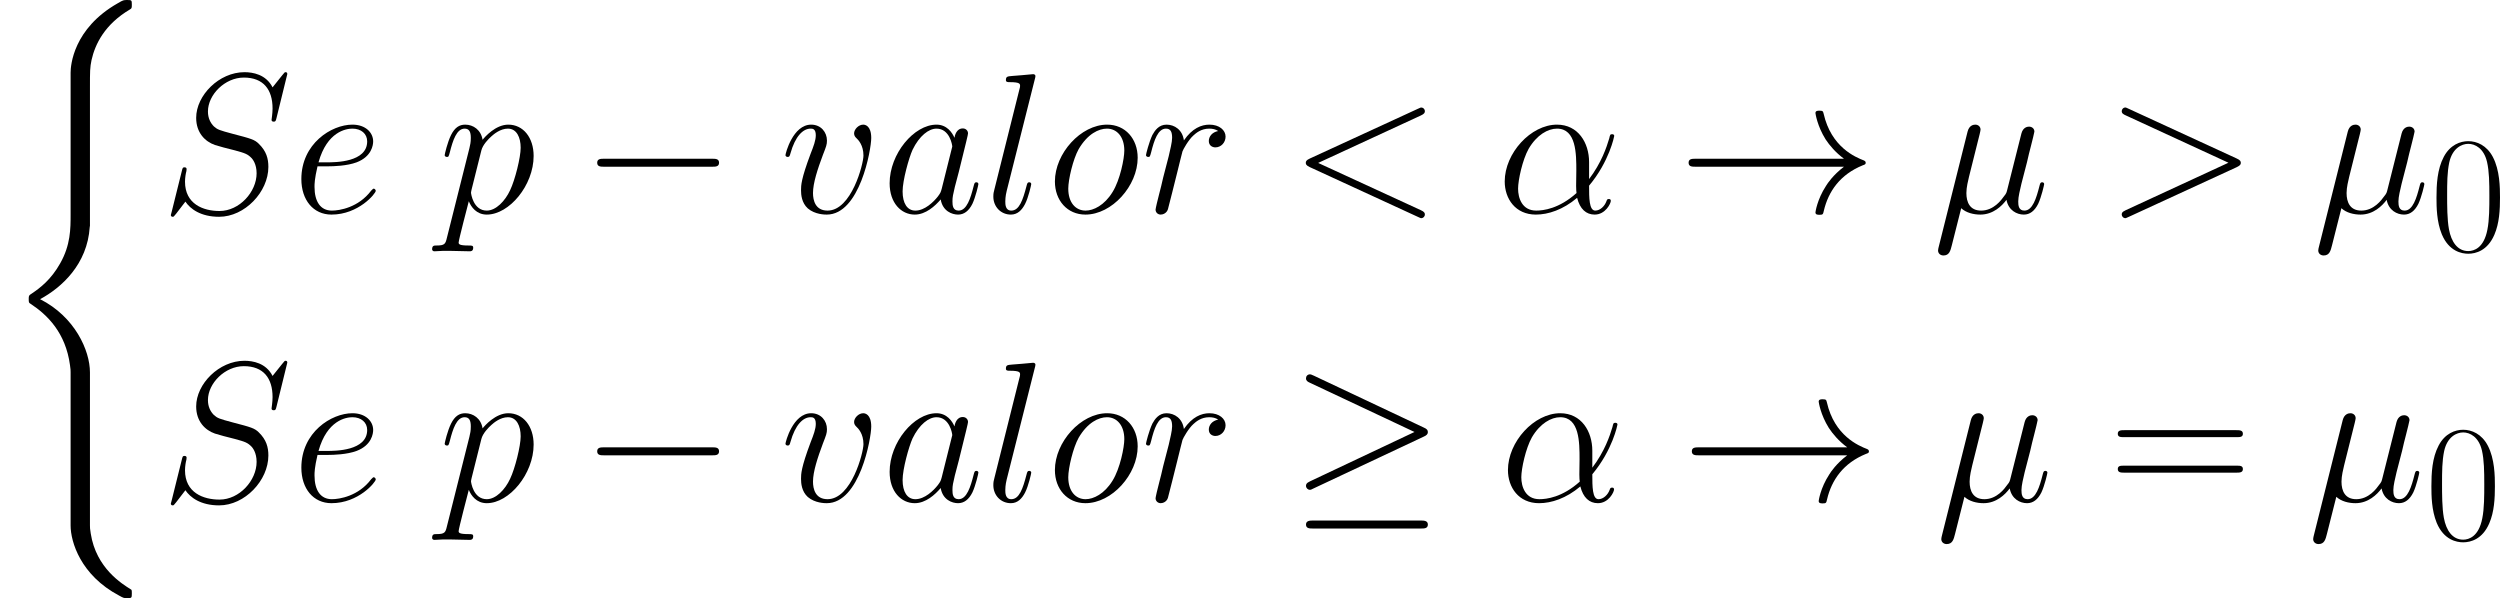 <?xml version='1.0' encoding='UTF-8'?>
<!-- Generated by CodeCogs with dvisvgm 3.0.3 -->
<svg version='1.1' xmlns='http://www.w3.org/2000/svg' xmlns:xlink='http://www.w3.org/1999/xlink' width='351.086pt' height='84pt' viewBox='-.239 -.228 351.086 84'>
<defs>
<path id='g0-40' d='M11.179 45.286C11.179 42.559 9.295 38.37 4.982 36.189C7.659 34.751 10.857 31.851 11.154 27.216L11.179 27.067V9.89C11.179 7.857 11.179 7.411 11.377 6.469C11.823 4.486 13.013 2.033 16.161 .174C16.359 .05 16.384 .025 16.384-.421C16.384-.967 16.359-.991 15.814-.991C15.368-.991 15.318-.991 14.649-.595C9.097 2.553 8.775 7.163 8.775 8.031V25.655C8.775 27.439 8.775 29.447 7.486 31.727C6.345 33.76 5.007 34.776 3.941 35.495C3.594 35.718 3.569 35.743 3.569 36.164C3.569 36.61 3.594 36.635 3.792 36.759C5.899 38.147 8.155 40.353 8.7 44.394C8.775 44.939 8.775 44.989 8.775 45.286V64.322C8.775 66.33 10.014 70.494 14.798 73.023C15.368 73.345 15.418 73.345 15.814 73.345C16.359 73.345 16.384 73.32 16.384 72.775C16.384 72.329 16.359 72.304 16.26 72.254C15.194 71.585 11.947 69.627 11.278 65.314C11.179 64.669 11.179 64.62 11.179 64.298V45.286Z'/>
<path id='g2-11' d='M11.476-6.271C11.476-8.675 10.113-10.931 7.486-10.931C4.239-10.931 .991-7.387 .991-3.867C.991-1.71 2.33 .248 4.858 .248C6.395 .248 8.229-.347 9.989-1.834C10.336-.446 11.105 .248 12.17 .248C13.509 .248 14.178-1.14 14.178-1.462C14.178-1.686 14.005-1.686 13.93-1.686C13.732-1.686 13.707-1.611 13.633-1.413C13.41-.793 12.84-.248 12.245-.248C11.476-.248 11.476-1.834 11.476-3.346C14.005-6.37 14.6-9.493 14.6-9.518C14.6-9.741 14.401-9.741 14.327-9.741C14.104-9.741 14.079-9.667 13.98-9.221C13.658-8.13 13.013-6.197 11.476-4.164V-6.271ZM9.915-2.429C7.734-.471 5.775-.248 4.908-.248C3.148-.248 2.652-1.809 2.652-2.974C2.652-4.04 3.198-6.569 3.966-7.932C4.982-9.667 6.37-10.435 7.486-10.435C9.89-10.435 9.89-7.287 9.89-5.205C9.89-4.586 9.865-3.941 9.865-3.321C9.865-2.826 9.89-2.702 9.915-2.429Z'/>
<path id='g2-22' d='M3.569-.545C4.189 .025 5.106 .248 5.949 .248C7.535 .248 8.626-.818 9.196-1.586C9.444-.273 10.485 .248 11.352 .248C12.096 .248 12.691-.198 13.137-1.091C13.534-1.933 13.881-3.445 13.881-3.545C13.881-3.668 13.782-3.768 13.633-3.768C13.41-3.768 13.385-3.644 13.286-3.272C12.914-1.809 12.443-.248 11.427-.248C10.708-.248 10.658-.892 10.658-1.388C10.658-1.958 10.882-2.851 11.055-3.594L11.749-6.271C11.848-6.742 12.121-7.857 12.245-8.304C12.394-8.899 12.666-9.964 12.666-10.064C12.666-10.435 12.369-10.683 11.997-10.683C11.774-10.683 11.253-10.584 11.055-9.84L9.32-2.95C9.196-2.454 9.196-2.404 8.874-2.008C8.576-1.586 7.61-.248 6.048-.248C4.66-.248 4.214-1.264 4.214-2.429C4.214-3.148 4.437-4.016 4.536-4.437L5.651-8.899C5.775-9.37 5.974-10.163 5.974-10.311C5.974-10.708 5.651-10.931 5.329-10.931C5.106-10.931 4.561-10.857 4.363-10.064L.768 4.288C.744 4.412 .694 4.561 .694 4.71C.694 5.081 .991 5.329 1.363 5.329C2.082 5.329 2.231 4.759 2.404 4.065L3.569-.545Z'/>
<path id='g2-60' d='M16.335-12.071C16.781-12.27 16.83-12.443 16.83-12.592C16.83-12.864 16.632-13.063 16.359-13.063C16.31-13.063 16.285-13.038 15.938-12.889L2.528-6.717C2.082-6.519 2.033-6.345 2.033-6.197C2.033-6.023 2.057-5.875 2.528-5.651L15.938 .521C16.26 .669 16.31 .694 16.359 .694C16.632 .694 16.83 .496 16.83 .223C16.83 .074 16.781-.099 16.335-.297L3.569-6.172L16.335-12.071Z'/>
<path id='g2-62' d='M16.335-5.651C16.806-5.875 16.83-6.023 16.83-6.197C16.83-6.345 16.781-6.519 16.335-6.717L2.925-12.889C2.603-13.038 2.553-13.063 2.503-13.063C2.206-13.063 2.033-12.815 2.033-12.617C2.033-12.319 2.231-12.22 2.553-12.071L15.294-6.197L2.528-.297C2.033-.074 2.033 .099 2.033 .248C2.033 .446 2.206 .694 2.503 .694C2.553 .694 2.578 .669 2.925 .521L16.335-5.651Z'/>
<path id='g2-83' d='M15.74-17.227C15.74-17.45 15.566-17.45 15.517-17.45C15.418-17.45 15.393-17.425 15.095-17.053C14.947-16.88 13.93-15.591 13.906-15.566C13.088-17.177 11.452-17.45 10.411-17.45C7.263-17.45 4.412-14.575 4.412-11.774C4.412-9.915 5.528-8.824 6.742-8.403C7.015-8.304 8.477-7.907 9.221-7.734C10.485-7.387 10.807-7.287 11.328-6.742C11.427-6.618 11.923-6.048 11.923-4.883C11.923-2.578 9.791-.198 7.312-.198C5.28-.198 3.024-1.066 3.024-3.842C3.024-4.313 3.123-4.908 3.198-5.156C3.198-5.23 3.222-5.354 3.222-5.404C3.222-5.503 3.173-5.627 2.974-5.627C2.751-5.627 2.727-5.577 2.627-5.156L1.363-.074C1.363-.05 1.264 .273 1.264 .297C1.264 .521 1.462 .521 1.512 .521C1.611 .521 1.636 .496 1.933 .124L3.074-1.363C3.668-.471 4.957 .521 7.263 .521C10.46 .521 13.385-2.578 13.385-5.676C13.385-6.717 13.137-7.634 12.195-8.552C11.675-9.072 11.229-9.196 8.948-9.791C7.287-10.237 7.064-10.311 6.618-10.708C6.197-11.129 5.875-11.724 5.875-12.567C5.875-14.649 7.981-16.781 10.336-16.781C12.765-16.781 13.906-15.294 13.906-12.939C13.906-12.294 13.782-11.625 13.782-11.526C13.782-11.303 13.98-11.303 14.054-11.303C14.277-11.303 14.302-11.377 14.401-11.774L15.74-17.227Z'/>
<path id='g2-97' d='M7.461-2.95C7.337-2.528 7.337-2.479 6.99-2.008C6.445-1.314 5.354-.248 4.189-.248C3.173-.248 2.603-1.165 2.603-2.627C2.603-3.991 3.371-6.767 3.842-7.808C4.685-9.543 5.85-10.435 6.816-10.435C8.452-10.435 8.775-8.403 8.775-8.205C8.775-8.18 8.7-7.857 8.675-7.808L7.461-2.95ZM9.047-9.295C8.775-9.94 8.105-10.931 6.816-10.931C4.016-10.931 .991-7.312 .991-3.644C.991-1.19 2.429 .248 4.115 .248C5.478 .248 6.643-.818 7.337-1.636C7.585-.174 8.75 .248 9.493 .248S10.832-.198 11.278-1.091C11.675-1.933 12.022-3.445 12.022-3.545C12.022-3.668 11.923-3.768 11.774-3.768C11.551-3.768 11.526-3.644 11.427-3.272C11.055-1.809 10.584-.248 9.568-.248C8.849-.248 8.799-.892 8.799-1.388C8.799-1.958 8.874-2.231 9.097-3.198C9.27-3.817 9.394-4.363 9.593-5.081C10.51-8.799 10.733-9.692 10.733-9.84C10.733-10.187 10.46-10.46 10.088-10.46C9.295-10.46 9.097-9.593 9.047-9.295Z'/>
<path id='g2-101' d='M4.437-5.751C5.106-5.751 6.792-5.8 7.981-6.246C9.865-6.965 10.039-8.403 10.039-8.849C10.039-9.94 9.097-10.931 7.461-10.931C4.858-10.931 1.115-8.576 1.115-4.164C1.115-1.562 2.603 .248 4.858 .248C8.229 .248 10.361-2.38 10.361-2.702C10.361-2.851 10.212-2.974 10.113-2.974C10.039-2.974 10.014-2.95 9.791-2.727C8.205-.62 5.85-.248 4.908-.248C3.495-.248 2.751-1.363 2.751-3.198C2.751-3.545 2.751-4.164 3.123-5.751H4.437ZM3.247-6.246C4.313-10.064 6.668-10.435 7.461-10.435C8.552-10.435 9.295-9.791 9.295-8.849C9.295-6.246 5.329-6.246 4.288-6.246H3.247Z'/>
<path id='g2-108' d='M6.296-16.583C6.321-16.682 6.37-16.83 6.37-16.954C6.37-17.202 6.122-17.202 6.073-17.202C6.048-17.202 5.156-17.128 4.71-17.078C4.288-17.053 3.916-17.004 3.47-16.979C2.875-16.93 2.702-16.905 2.702-16.459C2.702-16.211 2.95-16.211 3.198-16.211C4.462-16.211 4.462-15.988 4.462-15.74C4.462-15.641 4.462-15.591 4.338-15.145L1.264-2.851C1.19-2.578 1.14-2.38 1.14-1.983C1.14-.744 2.057 .248 3.321 .248C4.139 .248 4.685-.297 5.081-1.066C5.503-1.884 5.85-3.445 5.85-3.545C5.85-3.668 5.751-3.768 5.602-3.768C5.379-3.768 5.354-3.644 5.255-3.272C4.809-1.562 4.363-.248 3.371-.248C2.627-.248 2.627-1.041 2.627-1.388C2.627-1.487 2.627-2.008 2.801-2.702L6.296-16.583Z'/>
<path id='g2-111' d='M11.303-6.816C11.303-9.171 9.766-10.931 7.51-10.931C4.239-10.931 1.016-7.362 1.016-3.867C1.016-1.512 2.553 .248 4.809 .248C8.105 .248 11.303-3.321 11.303-6.816ZM4.833-.248C3.594-.248 2.677-1.239 2.677-2.974C2.677-4.115 3.272-6.643 3.966-7.882C5.081-9.791 6.469-10.435 7.486-10.435C8.7-10.435 9.642-9.444 9.642-7.709C9.642-6.717 9.122-4.065 8.18-2.553C7.163-.892 5.8-.248 4.833-.248Z'/>
<path id='g2-112' d='M1.066 3.148C.892 3.892 .793 4.09-.223 4.09C-.521 4.09-.768 4.09-.768 4.561C-.768 4.61-.744 4.809-.471 4.809C-.149 4.809 .198 4.759 .521 4.759H1.586C2.107 4.759 3.371 4.809 3.892 4.809C4.04 4.809 4.338 4.809 4.338 4.363C4.338 4.09 4.164 4.09 3.743 4.09C2.603 4.09 2.528 3.916 2.528 3.718C2.528 3.421 3.644-.843 3.792-1.413C4.065-.719 4.734 .248 6.023 .248C8.824 .248 11.848-3.396 11.848-7.04C11.848-9.32 10.559-10.931 8.7-10.931C7.114-10.931 5.775-9.394 5.503-9.047C5.304-10.287 4.338-10.931 3.346-10.931C2.627-10.931 2.057-10.584 1.586-9.642C1.14-8.75 .793-7.238 .793-7.139S.892-6.916 1.066-6.916C1.264-6.916 1.289-6.94 1.438-7.51C1.809-8.973 2.28-10.435 3.272-10.435C3.842-10.435 4.04-10.039 4.04-9.295C4.04-8.7 3.966-8.452 3.867-8.006L1.066 3.148ZM5.354-7.734C5.528-8.428 6.222-9.146 6.618-9.493C6.891-9.741 7.709-10.435 8.651-10.435C9.741-10.435 10.237-9.345 10.237-8.056C10.237-6.866 9.543-4.065 8.923-2.776C8.304-1.438 7.163-.248 6.023-.248C4.338-.248 4.065-2.38 4.065-2.479C4.065-2.553 4.115-2.751 4.139-2.875L5.354-7.734Z'/>
<path id='g2-114' d='M9.642-10.138C8.874-9.989 8.477-9.444 8.477-8.899C8.477-8.304 8.948-8.105 9.295-8.105C9.989-8.105 10.559-8.7 10.559-9.444C10.559-10.237 9.791-10.931 8.552-10.931C7.56-10.931 6.42-10.485 5.379-8.973C5.205-10.287 4.214-10.931 3.222-10.931C2.256-10.931 1.76-10.187 1.462-9.642C1.041-8.75 .669-7.263 .669-7.139C.669-7.04 .768-6.916 .942-6.916C1.14-6.916 1.165-6.94 1.314-7.51C1.686-8.998 2.156-10.435 3.148-10.435C3.743-10.435 3.916-10.014 3.916-9.295C3.916-8.75 3.668-7.783 3.495-7.015L2.801-4.338C2.702-3.867 2.429-2.751 2.305-2.305C2.132-1.661 1.859-.496 1.859-.372C1.859-.025 2.132 .248 2.503 .248C2.776 .248 3.247 .074 3.396-.421C3.47-.62 4.387-4.363 4.536-4.933C4.66-5.478 4.809-5.998 4.933-6.544C5.032-6.891 5.131-7.287 5.205-7.61C5.28-7.833 5.949-9.047 6.569-9.593C6.866-9.865 7.51-10.435 8.527-10.435C8.923-10.435 9.32-10.361 9.642-10.138Z'/>
<path id='g2-118' d='M11.328-9.27C11.328-10.832 10.534-10.931 10.336-10.931C9.741-10.931 9.196-10.336 9.196-9.84C9.196-9.543 9.37-9.37 9.469-9.27C9.717-9.047 10.361-8.378 10.361-7.089C10.361-6.048 8.874-.248 5.899-.248C4.387-.248 4.09-1.512 4.09-2.429C4.09-3.668 4.66-5.404 5.329-7.188C5.726-8.205 5.825-8.452 5.825-8.948C5.825-9.989 5.081-10.931 3.867-10.931C1.586-10.931 .669-7.337 .669-7.139C.669-7.04 .768-6.916 .942-6.916C1.165-6.916 1.19-7.015 1.289-7.362C1.884-9.493 2.851-10.435 3.792-10.435C4.016-10.435 4.437-10.435 4.437-9.617C4.437-8.973 4.164-8.254 3.792-7.312C2.603-4.139 2.603-3.371 2.603-2.776C2.603-2.231 2.677-1.215 3.445-.521C4.338 .248 5.577 .248 5.8 .248C9.915 .248 11.328-7.857 11.328-9.27Z'/>
<path id='g1-0' d='M16.335-5.701C16.756-5.701 17.202-5.701 17.202-6.197S16.756-6.693 16.335-6.693H2.925C2.503-6.693 2.057-6.693 2.057-6.197S2.503-5.701 2.925-5.701H16.335Z'/>
<path id='g1-21' d='M16.706-8.031C17.053-8.18 17.202-8.353 17.202-8.576C17.202-8.824 17.103-8.973 16.706-9.146L3.049-15.591C2.702-15.765 2.603-15.765 2.553-15.765C2.256-15.765 2.057-15.541 2.057-15.269C2.057-14.971 2.256-14.847 2.528-14.724L15.541-8.601L2.578-2.479C2.082-2.256 2.057-2.057 2.057-1.909C2.057-1.636 2.28-1.413 2.553-1.413C2.627-1.413 2.677-1.413 2.999-1.586L16.706-8.031ZM16.335 3.396C16.756 3.396 17.202 3.396 17.202 2.9S16.682 2.404 16.31 2.404H2.95C2.578 2.404 2.057 2.404 2.057 2.9S2.503 3.396 2.925 3.396H16.335Z'/>
<path id='g1-33' d='M20.672-5.701C19.309-4.66 18.64-3.644 18.442-3.321C17.326-1.611 17.128-.05 17.128-.025C17.128 .273 17.425 .273 17.624 .273C18.045 .273 18.07 .223 18.169-.223C18.739-2.652 20.201-4.734 23.002-5.875C23.3-5.974 23.374-6.023 23.374-6.197S23.225-6.445 23.176-6.469C22.085-6.891 19.086-8.13 18.144-12.294C18.07-12.592 18.045-12.666 17.624-12.666C17.425-12.666 17.128-12.666 17.128-12.369C17.128-12.319 17.351-10.758 18.392-9.097C18.888-8.353 19.607-7.486 20.672-6.693H2.256C1.809-6.693 1.363-6.693 1.363-6.197S1.809-5.701 2.256-5.701H20.672Z'/>
<use id='g4-61' xlink:href='#g3-61' transform='scale(1.2)'/>
<path id='g3-48' d='M8.678-6.633C8.678-7.893 8.658-10.042 7.79-11.695C7.025-13.141 5.806-13.658 4.732-13.658C3.74-13.658 2.48-13.203 1.694-11.716C.868-10.166 .785-8.244 .785-6.633C.785-5.455 .806-3.657 1.446-2.087C2.335 .041 3.926 .331 4.732 .331C5.682 .331 7.129-.062 7.976-2.025C8.596-3.451 8.678-5.124 8.678-6.633ZM4.732 0C3.409 0 2.624-1.136 2.335-2.707C2.108-3.926 2.108-5.703 2.108-6.86C2.108-8.451 2.108-9.773 2.376-11.034C2.769-12.79 3.926-13.327 4.732-13.327C5.579-13.327 6.674-12.769 7.067-11.075C7.335-9.897 7.356-8.513 7.356-6.86C7.356-5.517 7.356-3.864 7.108-2.645C6.674-.393 5.455 0 4.732 0Z'/>
<path id='g3-61' d='M13.286-6.633C13.596-6.633 13.906-6.633 13.906-6.984C13.906-7.356 13.555-7.356 13.203-7.356H1.653C1.302-7.356 .95-7.356 .95-6.984C.95-6.633 1.26-6.633 1.57-6.633H13.286ZM13.203-2.955C13.555-2.955 13.906-2.955 13.906-3.327C13.906-3.678 13.596-3.678 13.286-3.678H1.57C1.26-3.678 .95-3.678 .95-3.327C.95-2.955 1.302-2.955 1.653-2.955H13.203Z'/>
</defs>
<g id='page1' transform='matrix(1.13 0 0 1.13 -63.986 -61.02)'>
<use x='56.413' y='54.79' xlink:href='#g0-40'/>
<use x='76.381' y='80.219' xlink:href='#g2-83'/>
<use x='92.75' y='80.219' xlink:href='#g2-101'/>
<use x='110.884' y='80.219' xlink:href='#g2-112'/>
<use x='128.574' y='80.219' xlink:href='#g1-0'/>
<use x='153.361' y='80.219' xlink:href='#g2-118'/>
<use x='165.984' y='80.219' xlink:href='#g2-97'/>
<use x='178.724' y='80.219' xlink:href='#g2-108'/>
<use x='186.499' y='80.219' xlink:href='#g2-111'/>
<use x='198.166' y='80.219' xlink:href='#g2-114'/>
<use x='216.663' y='80.219' xlink:href='#g2-60'/>
<use x='242.426' y='80.219' xlink:href='#g2-11'/>
<use x='264.906' y='80.219' xlink:href='#g1-33'/>
<use x='296.578' y='80.219' xlink:href='#g2-22'/>
<use x='318.066' y='80.219' xlink:href='#g2-62'/>
<use x='343.828' y='80.219' xlink:href='#g2-22'/>
<use x='358.431' y='85.001' xlink:href='#g3-48'/>
<use x='76.381' y='116.085' xlink:href='#g2-83'/>
<use x='92.75' y='116.085' xlink:href='#g2-101'/>
<use x='110.884' y='116.085' xlink:href='#g2-112'/>
<use x='128.574' y='116.085' xlink:href='#g1-0'/>
<use x='153.361' y='116.085' xlink:href='#g2-118'/>
<use x='165.984' y='116.085' xlink:href='#g2-97'/>
<use x='178.724' y='116.085' xlink:href='#g2-108'/>
<use x='186.499' y='116.085' xlink:href='#g2-111'/>
<use x='198.166' y='116.085' xlink:href='#g2-114'/>
<use x='216.663' y='116.085' xlink:href='#g1-21'/>
<use x='242.827' y='116.085' xlink:href='#g2-11'/>
<use x='265.308' y='116.085' xlink:href='#g1-33'/>
<use x='296.98' y='116.085' xlink:href='#g2-22'/>
<use x='318.468' y='116.085' xlink:href='#g4-61'/>
<use x='343.196' y='116.085' xlink:href='#g2-22'/>
<use x='357.798' y='120.866' xlink:href='#g3-48'/>
</g>
</svg>